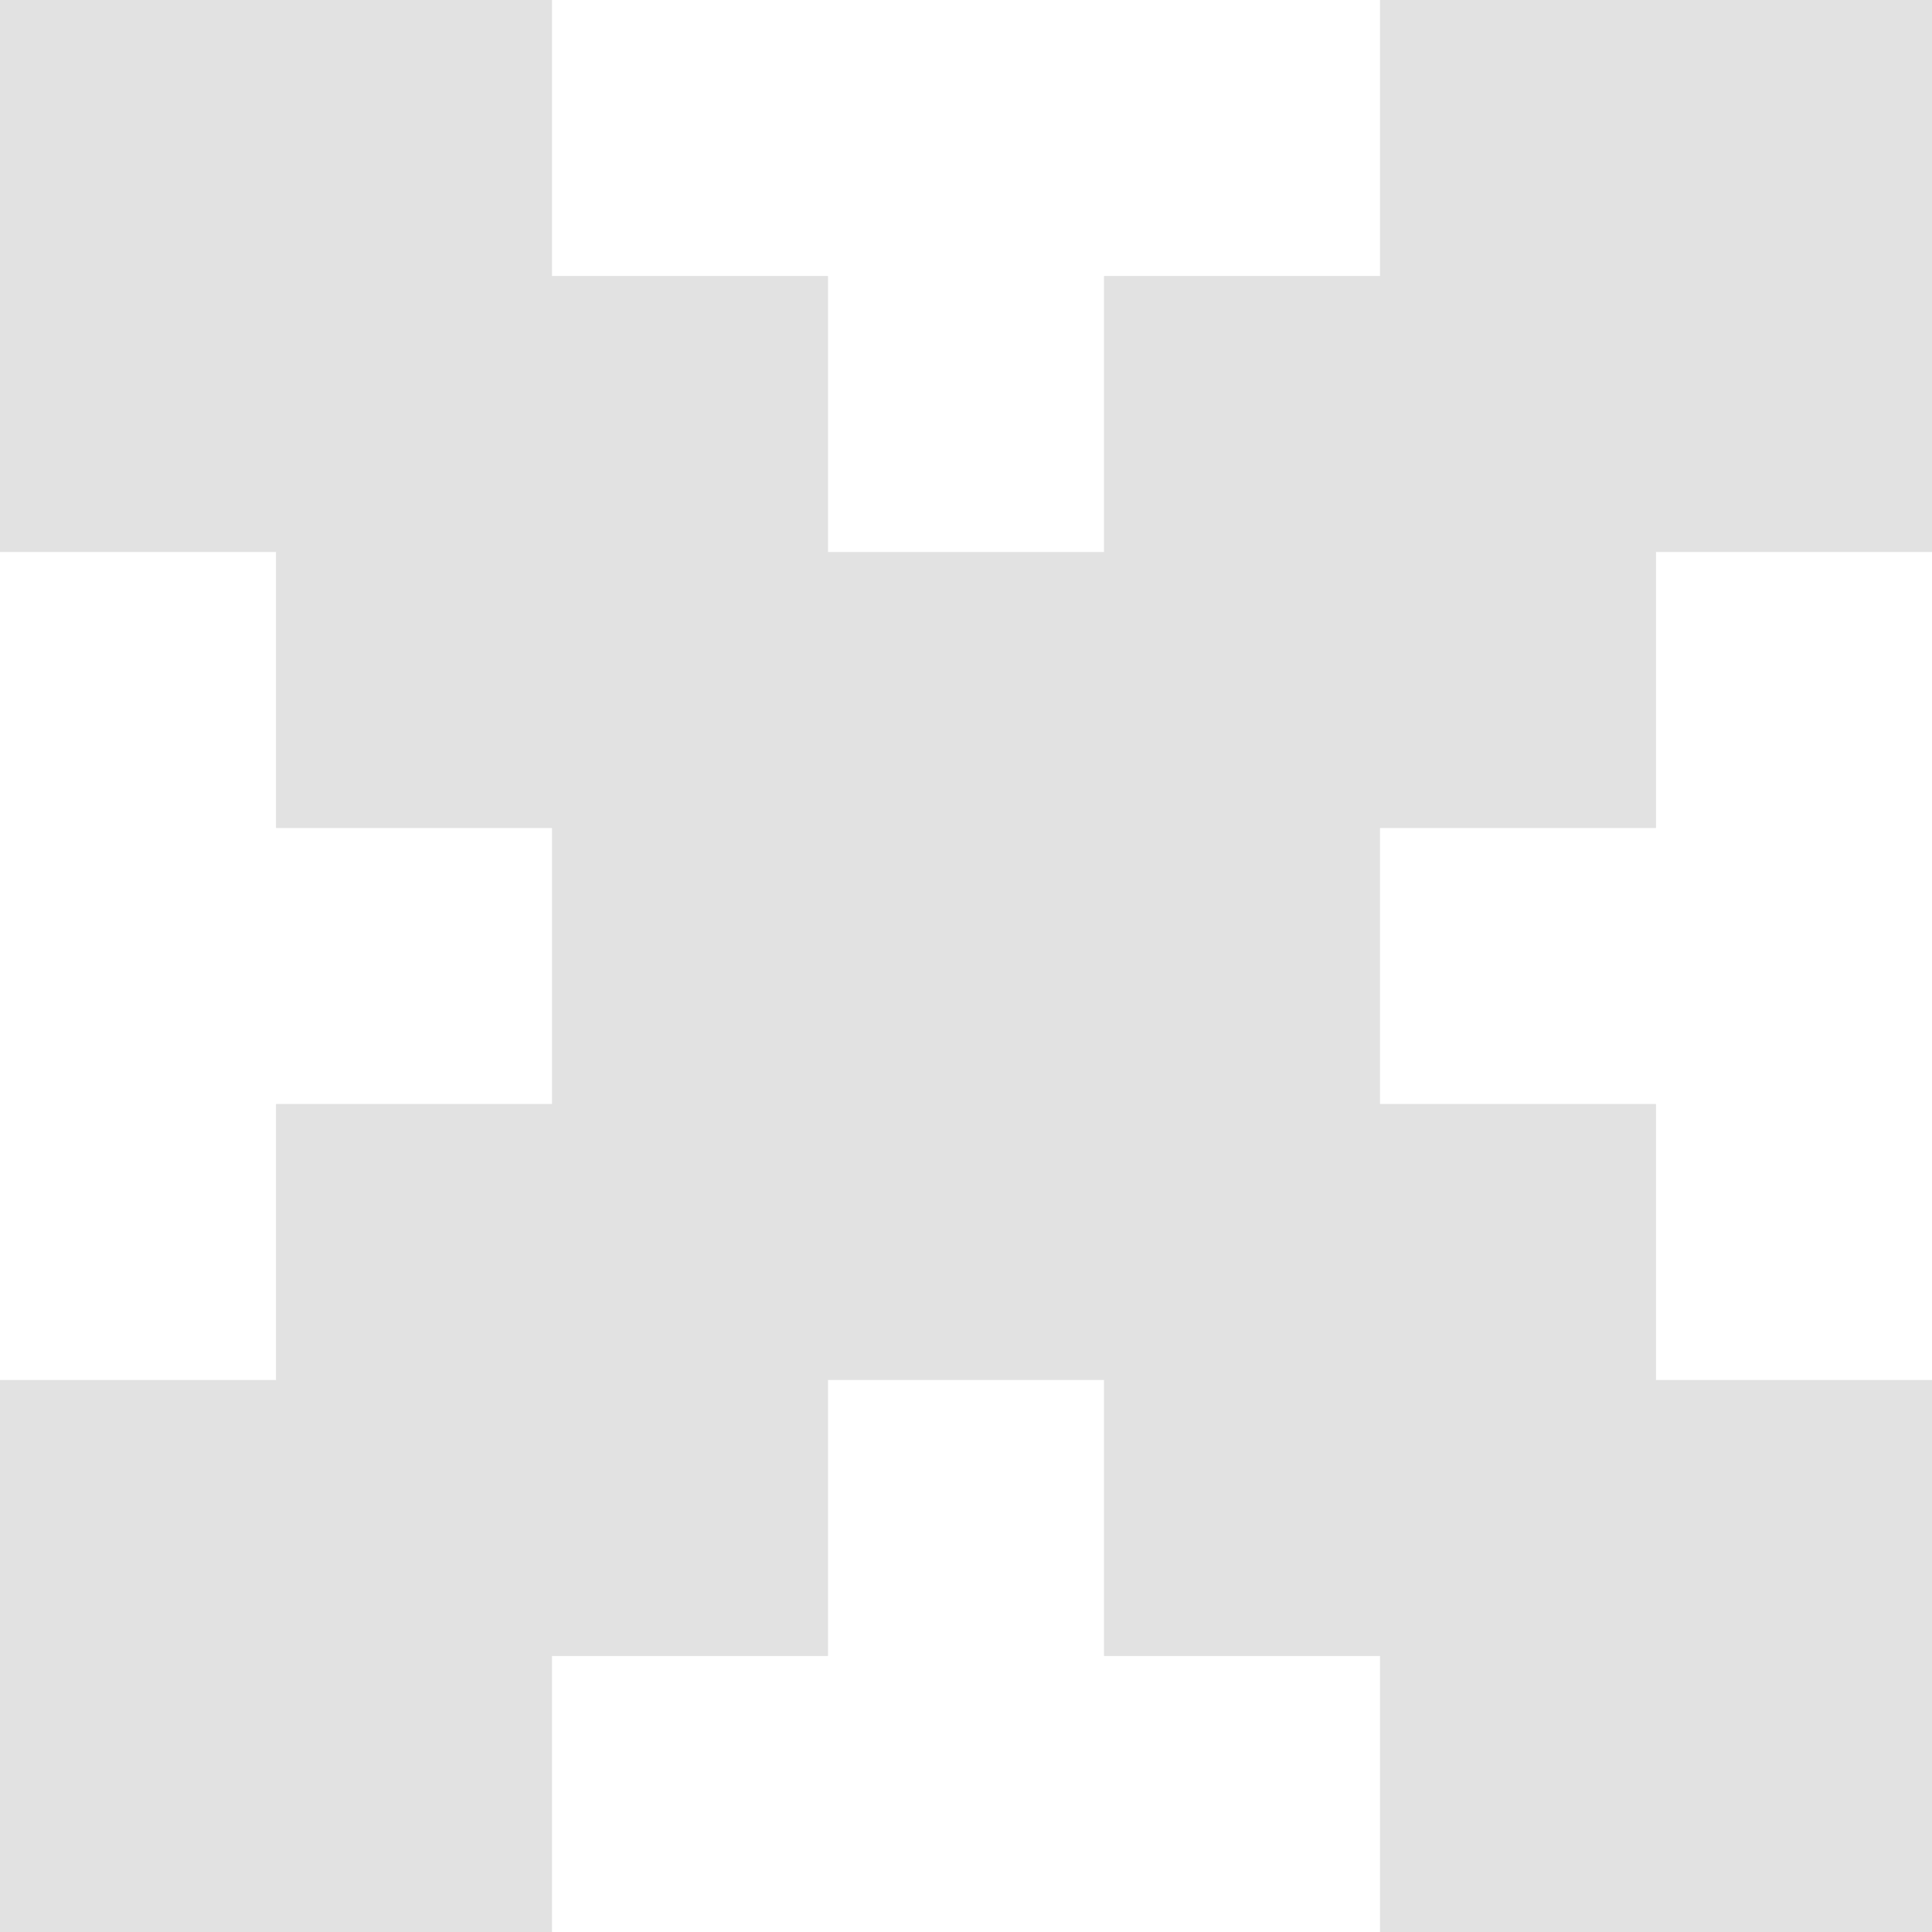 <svg xmlns="http://www.w3.org/2000/svg" xmlns:xlink="http://www.w3.org/1999/xlink" preserveAspectRatio="xMidYMid" width="7" height="7" viewBox="0 0 7 7">
  <path fill="#e2e2e2" d="M6.000,4.000 L6.000,5.000 L7.000,5.000 L7.000,7.000 L5.000,7.000 L5.000,6.000 L4.000,6.000 L4.000,5.000 L3.000,5.000 L3.000,6.000 L2.000,6.000 L2.000,7.000 L0.000,7.000 L0.000,5.000 L1.000,5.000 L1.000,4.000 L2.000,4.000 L2.000,3.000 L1.000,3.000 L1.000,2.000 L0.000,2.000 L0.000,0.000 L2.000,0.000 L2.000,1.000 L3.000,1.000 L3.000,2.000 L4.000,2.000 L4.000,1.000 L5.000,1.000 L5.000,0.000 L7.000,0.000 L7.000,2.000 L6.000,2.000 L6.000,3.000 L5.000,3.000 L5.000,4.000 L6.000,4.000 Z" class="cls-1"/>
</svg>
